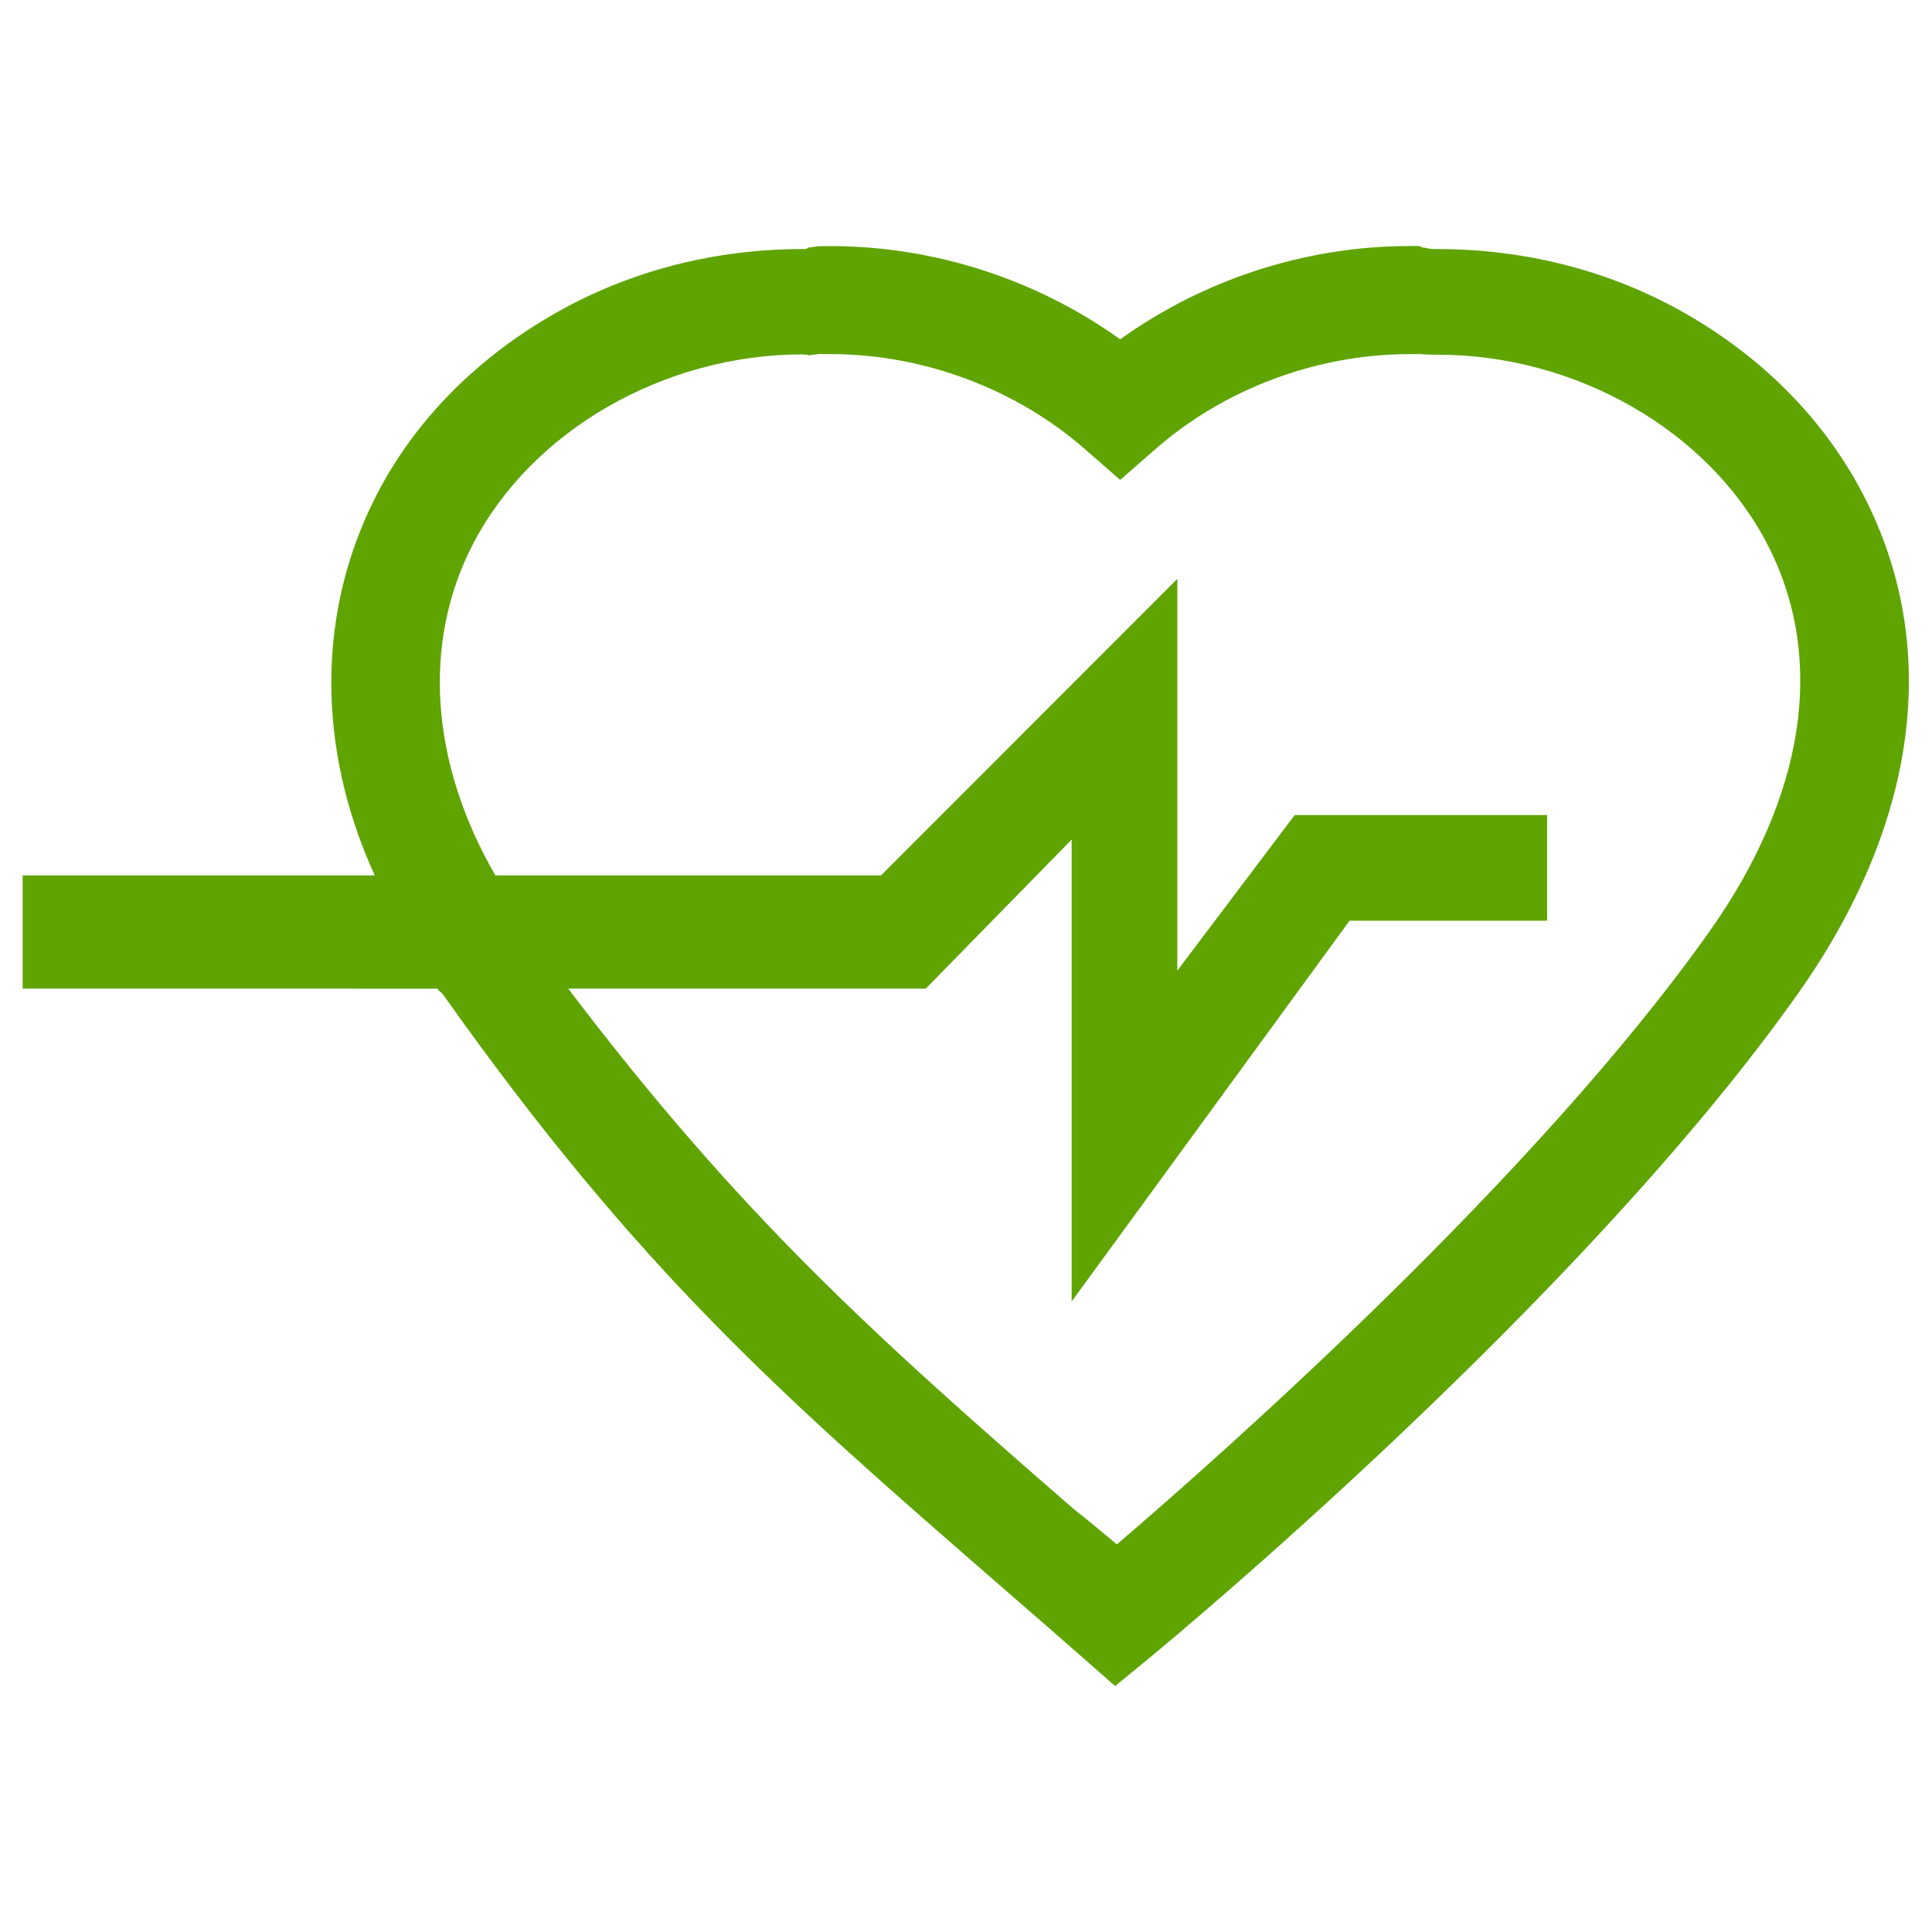 <?xml version="1.0" encoding="utf-8"?>
<!-- Generator: Adobe Illustrator 16.0.0, SVG Export Plug-In . SVG Version: 6.00 Build 0)  -->
<!DOCTYPE svg PUBLIC "-//W3C//DTD SVG 1.1//EN" "http://www.w3.org/Graphics/SVG/1.1/DTD/svg11.dtd">
<svg version="1.1" id="Layer_1" xmlns="http://www.w3.org/2000/svg" xmlns:xlink="http://www.w3.org/1999/xlink" x="0px" y="0px"
	 width="256px" height="256px" viewBox="0 0 256 256" enable-background="new 0 0 256 256" xml:space="preserve">
<path fill="#5FA400" d="M143.19,219.392c-3.042-2.666-5.97-5.212-8.801-7.673l-1.988-1.729
	c-28.675-24.945-47.619-41.425-73.699-78.217c-0.244-0.345-0.487-0.373-0.725-0.746c-0.079-0.121-0.161-0.027-0.243-0.027H3v-15
	h46.657c-7.761-17-7.682-35.083,0.279-50.485c5.118-9.9,13.238-18.036,23.483-23.92C83.446,35.836,94.823,33,106.319,33h0.413
	c0.158,0,0.348-0.215,0.522-0.215c0.329,0,0.604-0.103,0.824-0.099l0.231-0.049c0.159,0,0.322-0.026,0.646-0.021
	c0.262,0.003,0.752-0.008,1.51-0.004c13.556,0.087,26.96,4.456,37.962,12.353c11-7.896,24.398-12.275,37.941-12.362
	c0.78-0.004,1.264-0.008,1.57-0.012c0.273-0.006,0.438,0.207,0.547,0.207c0.381-0.003,0.887,0.204,1.668,0.204h0.365
	c11.505,0,22.881,2.832,32.907,8.59c10.259,5.894,18.378,14.122,23.483,23.995c10.389,20.098,7.275,43.579-8.766,66.211
	c-28.93,40.822-83.379,85.858-85.683,87.756l-4.694,3.857L143.19,219.392z M75.295,131c22.759,30,40.413,45.847,66.596,68.626
	c1.063,0.924,2.14,1.682,3.231,2.625c0.943,0.816,1.896,1.554,2.862,2.392c14.49-12.4,55.541-48.776,78.474-81.138
	c12.792-18.049,15.536-36.275,7.729-51.379C226.408,57.081,208.863,47,190.528,47h-0.335c-0.797,0-1.269-0.047-1.561-0.044
	l-0.178-0.024l-0.066-0.014l-0.24-0.003c-0.373,0.005-0.887,0.004-1.701,0.008c-12.129,0.078-24.27,4.651-33.307,12.551
	l-4.713,4.119l-4.713-4.121c-9.037-7.899-21.185-12.473-33.328-12.551c-0.796-0.004-1.317-0.008-1.644-0.012l-0.193-0.003
	l-1.434,0.18L107.012,47c-0.059,0-0.273,0-0.319,0l-0.333-0.042c-18.373,0-35.919,10.103-43.702,25.158
	C55.932,85.127,56.968,101,65.641,116h51.096L156,76.704v51.912L171.552,108H205v14h-26.18L142,172.451v-61.202L122.665,131H75.295z
	"/>
</svg>
